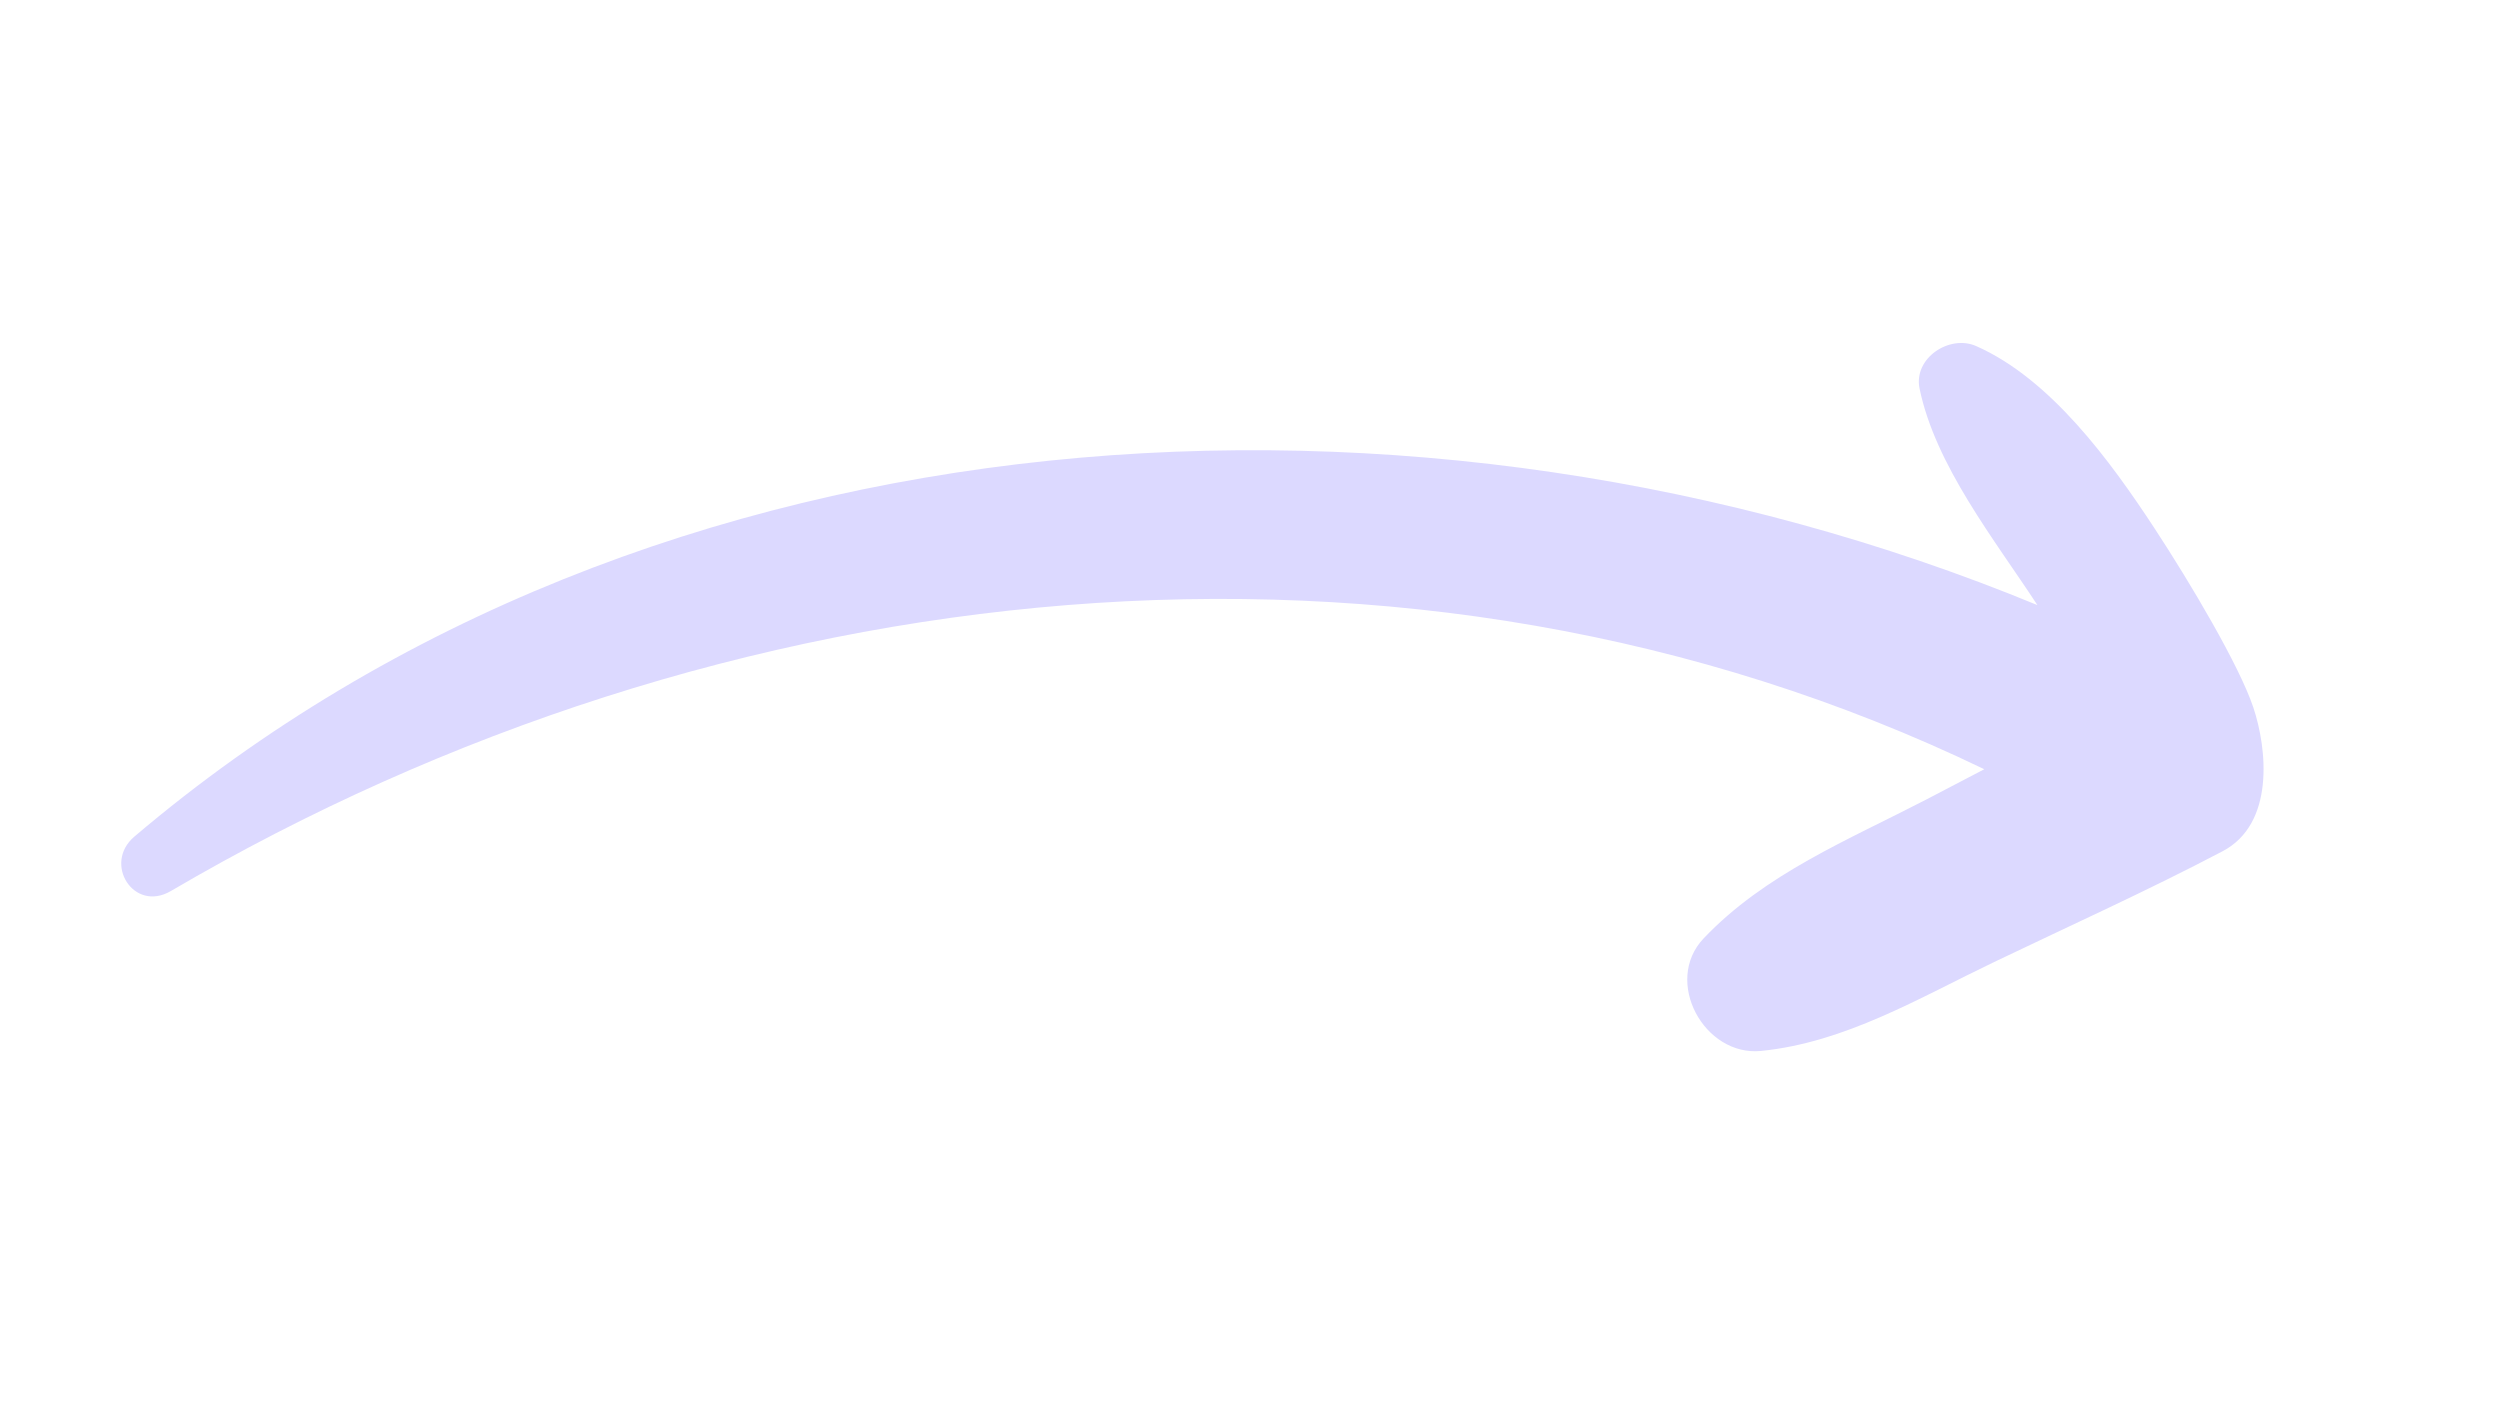 <svg xmlns="http://www.w3.org/2000/svg" xmlns:xlink="http://www.w3.org/1999/xlink" width="1920" zoomAndPan="magnify" viewBox="0 0 1440 810" height="1080" preserveAspectRatio="xMidYMid meet" version="1.0"><defs><clipPath id="4fb8143a7e"><path d="M 69 197 L 1304 197 L 1304 606 L 69 606 Z M 69 197 " clip-rule="nonzero"/></clipPath><clipPath id="79703db2cc"><path d="M 431.102 -189.07 L 1389.301 331.551 L 1008.684 1032.078 L 50.484 511.457 Z M 431.102 -189.07 " clip-rule="nonzero"/></clipPath><clipPath id="7cd56e728f"><path d="M 431.102 -189.07 L 1389.301 331.551 L 1008.684 1032.078 L 50.484 511.457 Z M 431.102 -189.07 " clip-rule="nonzero"/></clipPath></defs><g clip-path="url(#4fb8143a7e)"><g clip-path="url(#79703db2cc)"><g clip-path="url(#7cd56e728f)"><path fill="#dcd9ff" d="M 1297.867 407.348 C 1289.809 383.363 1261.848 336.07 1240.906 304.16 C 1215.586 265.598 1181.18 218.285 1138.242 199.324 C 1123 192.574 1102.043 206.18 1105.664 223.805 C 1114.82 268.082 1148.715 310.609 1173.543 348.535 C 818.617 202.242 375.523 228.57 77.379 481.898 C 59.168 497.367 76.996 525.777 98.395 513.246 C 414.984 327.547 811.098 283.031 1142.941 443.074 C 1131.84 448.891 1120.719 454.738 1109.598 460.496 C 1064.602 483.805 1016.609 503.305 981.293 540.516 C 957.84 565.215 981.621 608.656 1014.41 605.336 C 1062.875 600.449 1105.336 574.879 1148.621 554.125 C 1192.535 533.062 1237.078 512.992 1280.191 490.332 C 1310.336 474.516 1305.926 431.332 1297.867 407.348 Z M 1297.867 407.348 " fill-opacity="1" fill-rule="nonzero"/></g></g></g></svg>